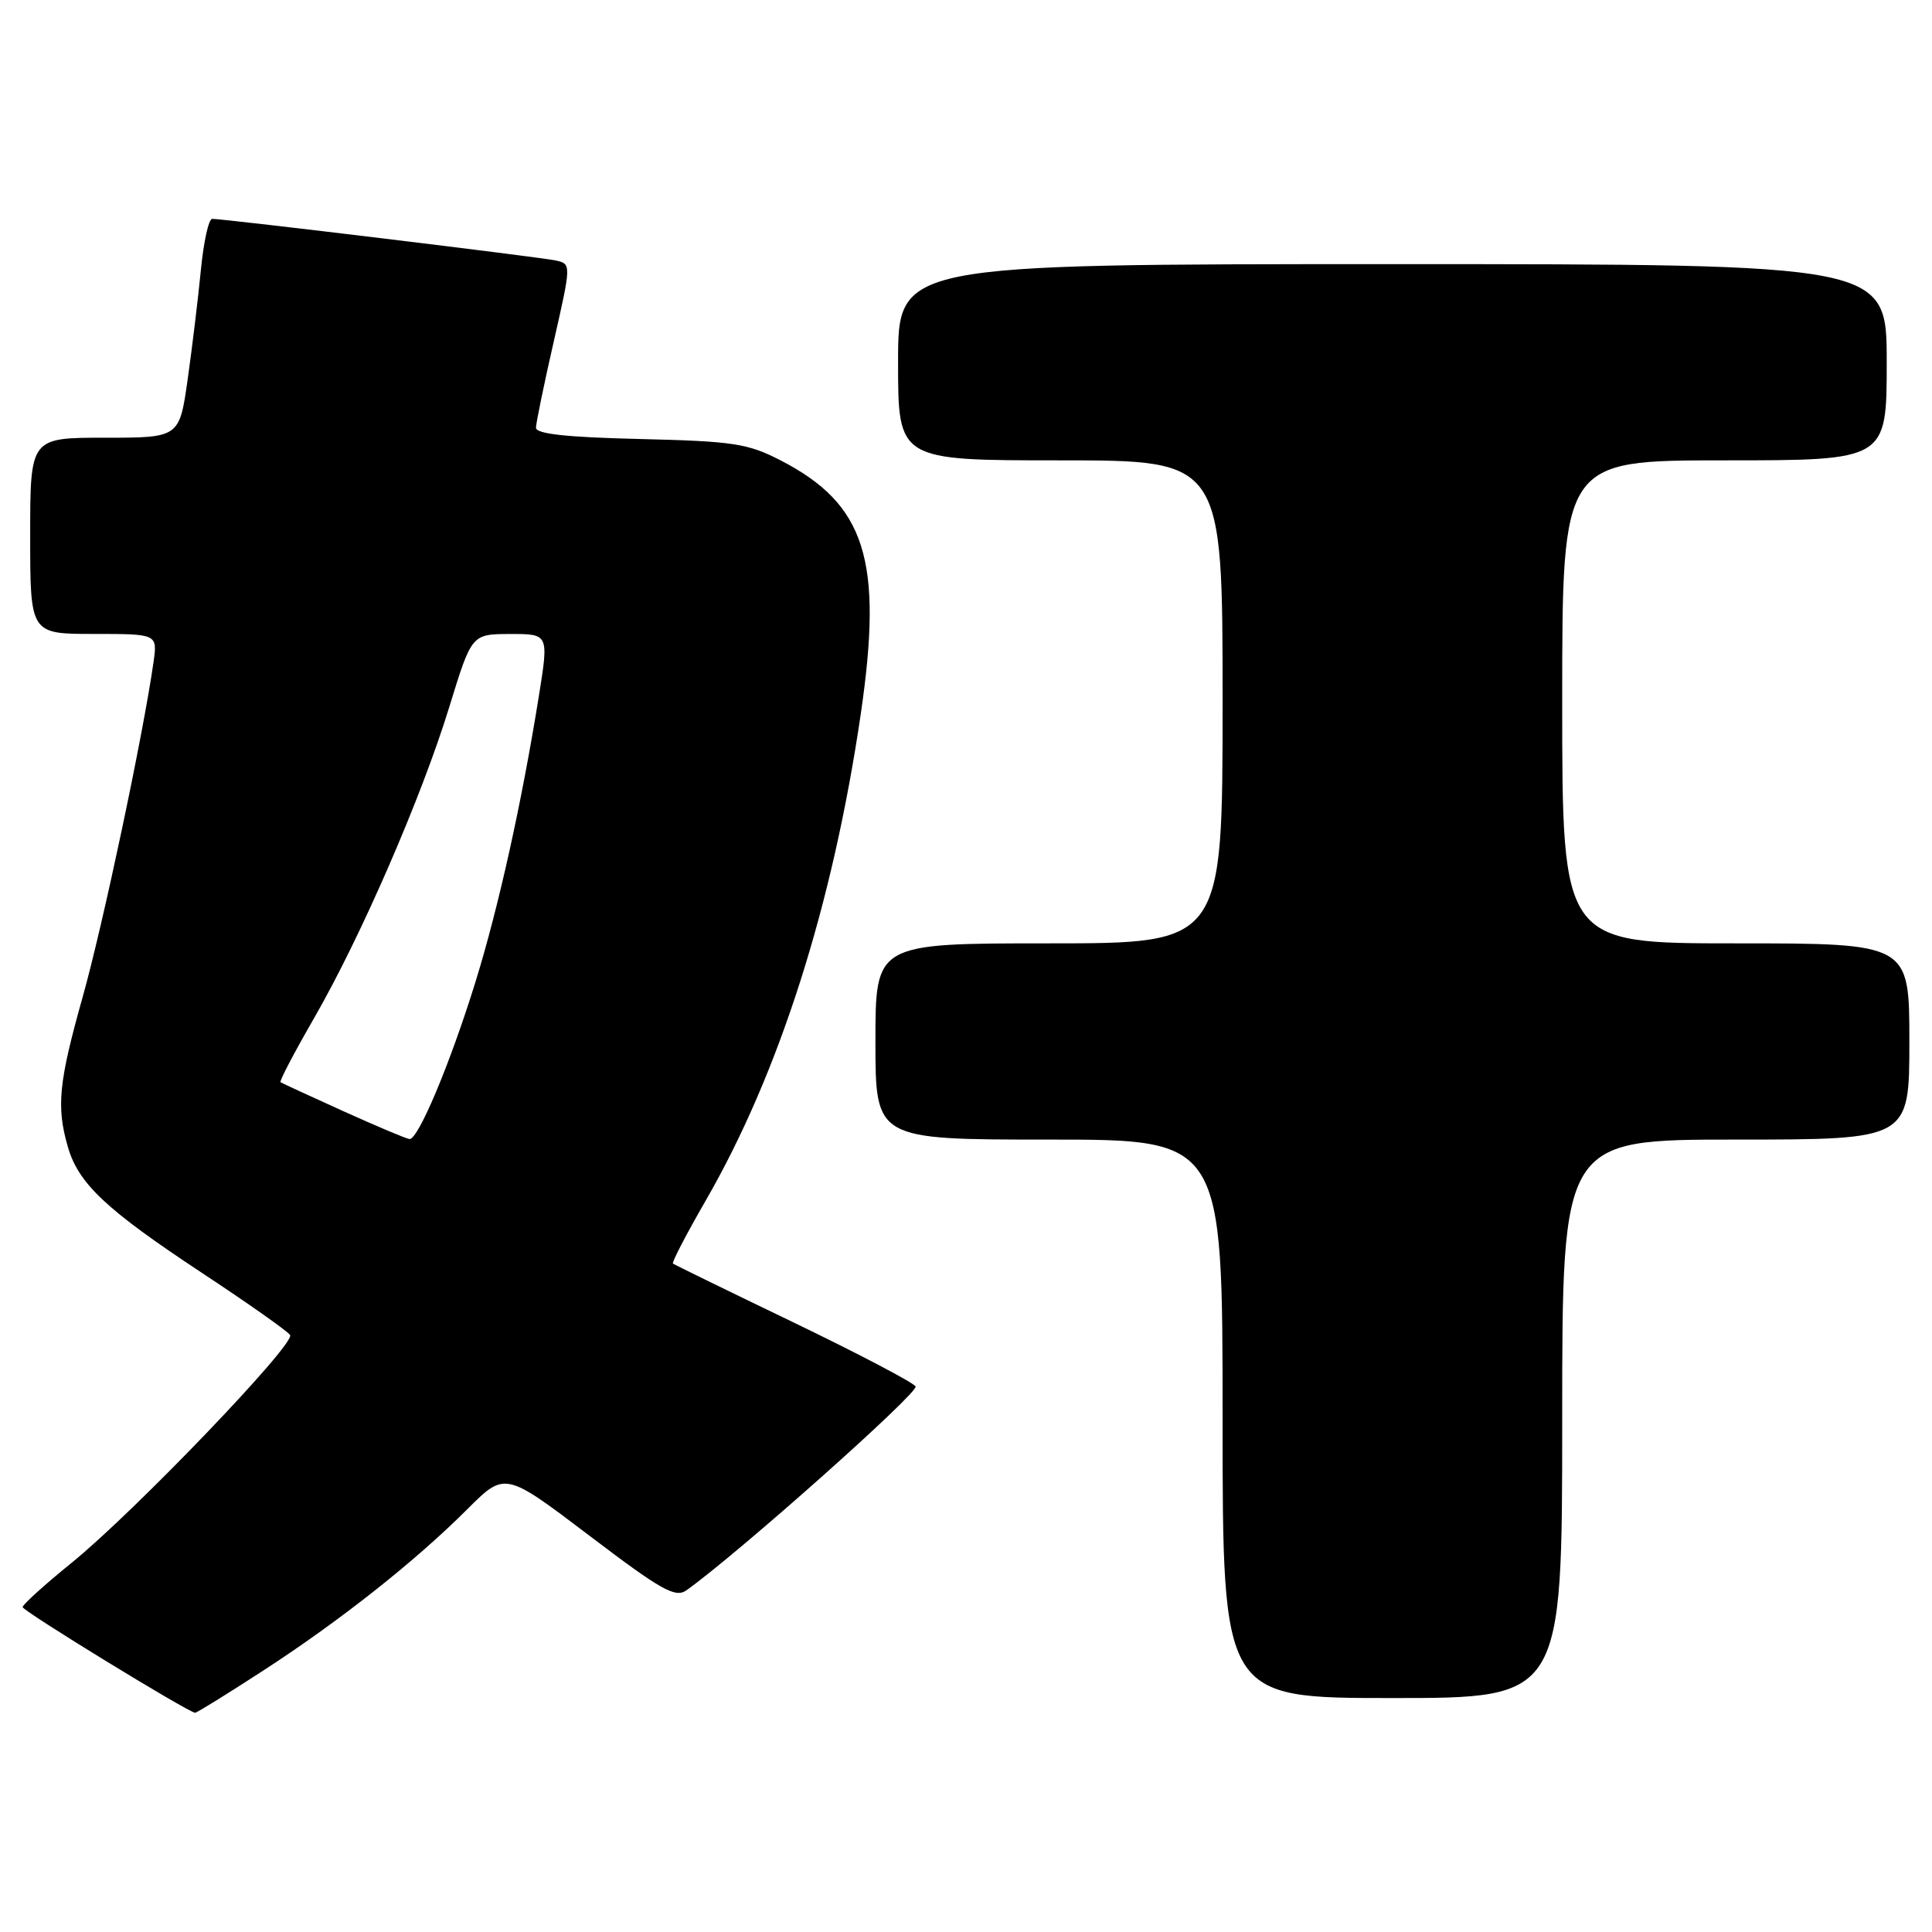 <?xml version="1.0" encoding="UTF-8" standalone="no"?>
<!DOCTYPE svg PUBLIC "-//W3C//DTD SVG 1.1//EN" "http://www.w3.org/Graphics/SVG/1.1/DTD/svg11.dtd" >
<svg xmlns="http://www.w3.org/2000/svg" xmlns:xlink="http://www.w3.org/1999/xlink" version="1.1" viewBox="0 0 256 256">
 <g >
 <path fill="currentColor"
d=" M 34.85 221.38 C 45.07 214.75 55.03 206.87 61.93 199.97 C 66.91 195.00 66.91 195.00 78.08 203.47 C 87.64 210.73 89.49 211.77 90.96 210.72 C 97.77 205.87 121.80 184.49 121.32 183.71 C 120.99 183.17 113.69 179.35 105.11 175.21 C 96.52 171.08 89.35 167.57 89.17 167.43 C 88.99 167.29 90.94 163.54 93.50 159.10 C 103.26 142.18 110.34 119.96 114.06 94.58 C 117.04 74.21 114.70 66.81 103.43 61.00 C 99.06 58.75 97.17 58.47 84.78 58.17 C 75.07 57.94 71.01 57.50 71.02 56.67 C 71.03 56.03 72.09 50.88 73.38 45.23 C 75.71 34.97 75.71 34.97 73.61 34.51 C 71.53 34.06 29.75 29.00 28.12 29.00 C 27.65 29.00 26.98 32.04 26.62 35.75 C 26.26 39.46 25.47 45.99 24.87 50.25 C 23.77 58.00 23.77 58.00 13.88 58.00 C 4.00 58.00 4.00 58.00 4.00 71.00 C 4.00 84.00 4.00 84.00 12.44 84.00 C 20.87 84.00 20.87 84.00 20.34 87.75 C 18.97 97.37 13.64 122.55 10.97 132.05 C 7.78 143.39 7.45 146.61 8.98 151.93 C 10.38 156.82 14.01 160.24 26.69 168.62 C 32.85 172.68 38.14 176.41 38.44 176.90 C 39.16 178.07 17.79 200.35 9.48 207.09 C 5.91 209.98 3.00 212.62 3.00 212.95 C 3.00 213.46 24.77 226.80 25.85 226.95 C 26.04 226.98 30.09 224.47 34.85 221.38 Z  M 207.00 188.00 C 207.00 151.00 207.00 151.00 230.00 151.00 C 253.00 151.00 253.00 151.00 253.00 138.00 C 253.00 125.00 253.00 125.00 230.00 125.00 C 207.00 125.00 207.00 125.00 207.00 93.00 C 207.00 61.00 207.00 61.00 228.50 61.00 C 250.00 61.00 250.00 61.00 250.00 48.00 C 250.00 35.00 250.00 35.00 184.50 35.00 C 119.00 35.00 119.00 35.00 119.00 48.00 C 119.00 61.00 119.00 61.00 140.50 61.00 C 162.00 61.00 162.00 61.00 162.00 93.00 C 162.00 125.00 162.00 125.00 139.00 125.00 C 116.00 125.00 116.00 125.00 116.00 138.00 C 116.00 151.00 116.00 151.00 139.00 151.00 C 162.00 151.00 162.00 151.00 162.00 188.00 C 162.00 225.00 162.00 225.00 184.50 225.00 C 207.00 225.00 207.00 225.00 207.00 188.00 Z  M 45.50 147.24 C 41.10 145.25 37.35 143.52 37.17 143.40 C 36.99 143.28 38.99 139.46 41.61 134.92 C 47.82 124.14 55.88 105.60 59.56 93.59 C 62.50 84.02 62.50 84.02 67.61 84.01 C 72.72 84.00 72.72 84.00 71.40 92.25 C 69.11 106.49 66.08 120.15 63.02 130.05 C 59.69 140.83 55.41 151.04 54.26 150.93 C 53.84 150.89 49.90 149.23 45.50 147.24 Z "/>
</g>
</svg>